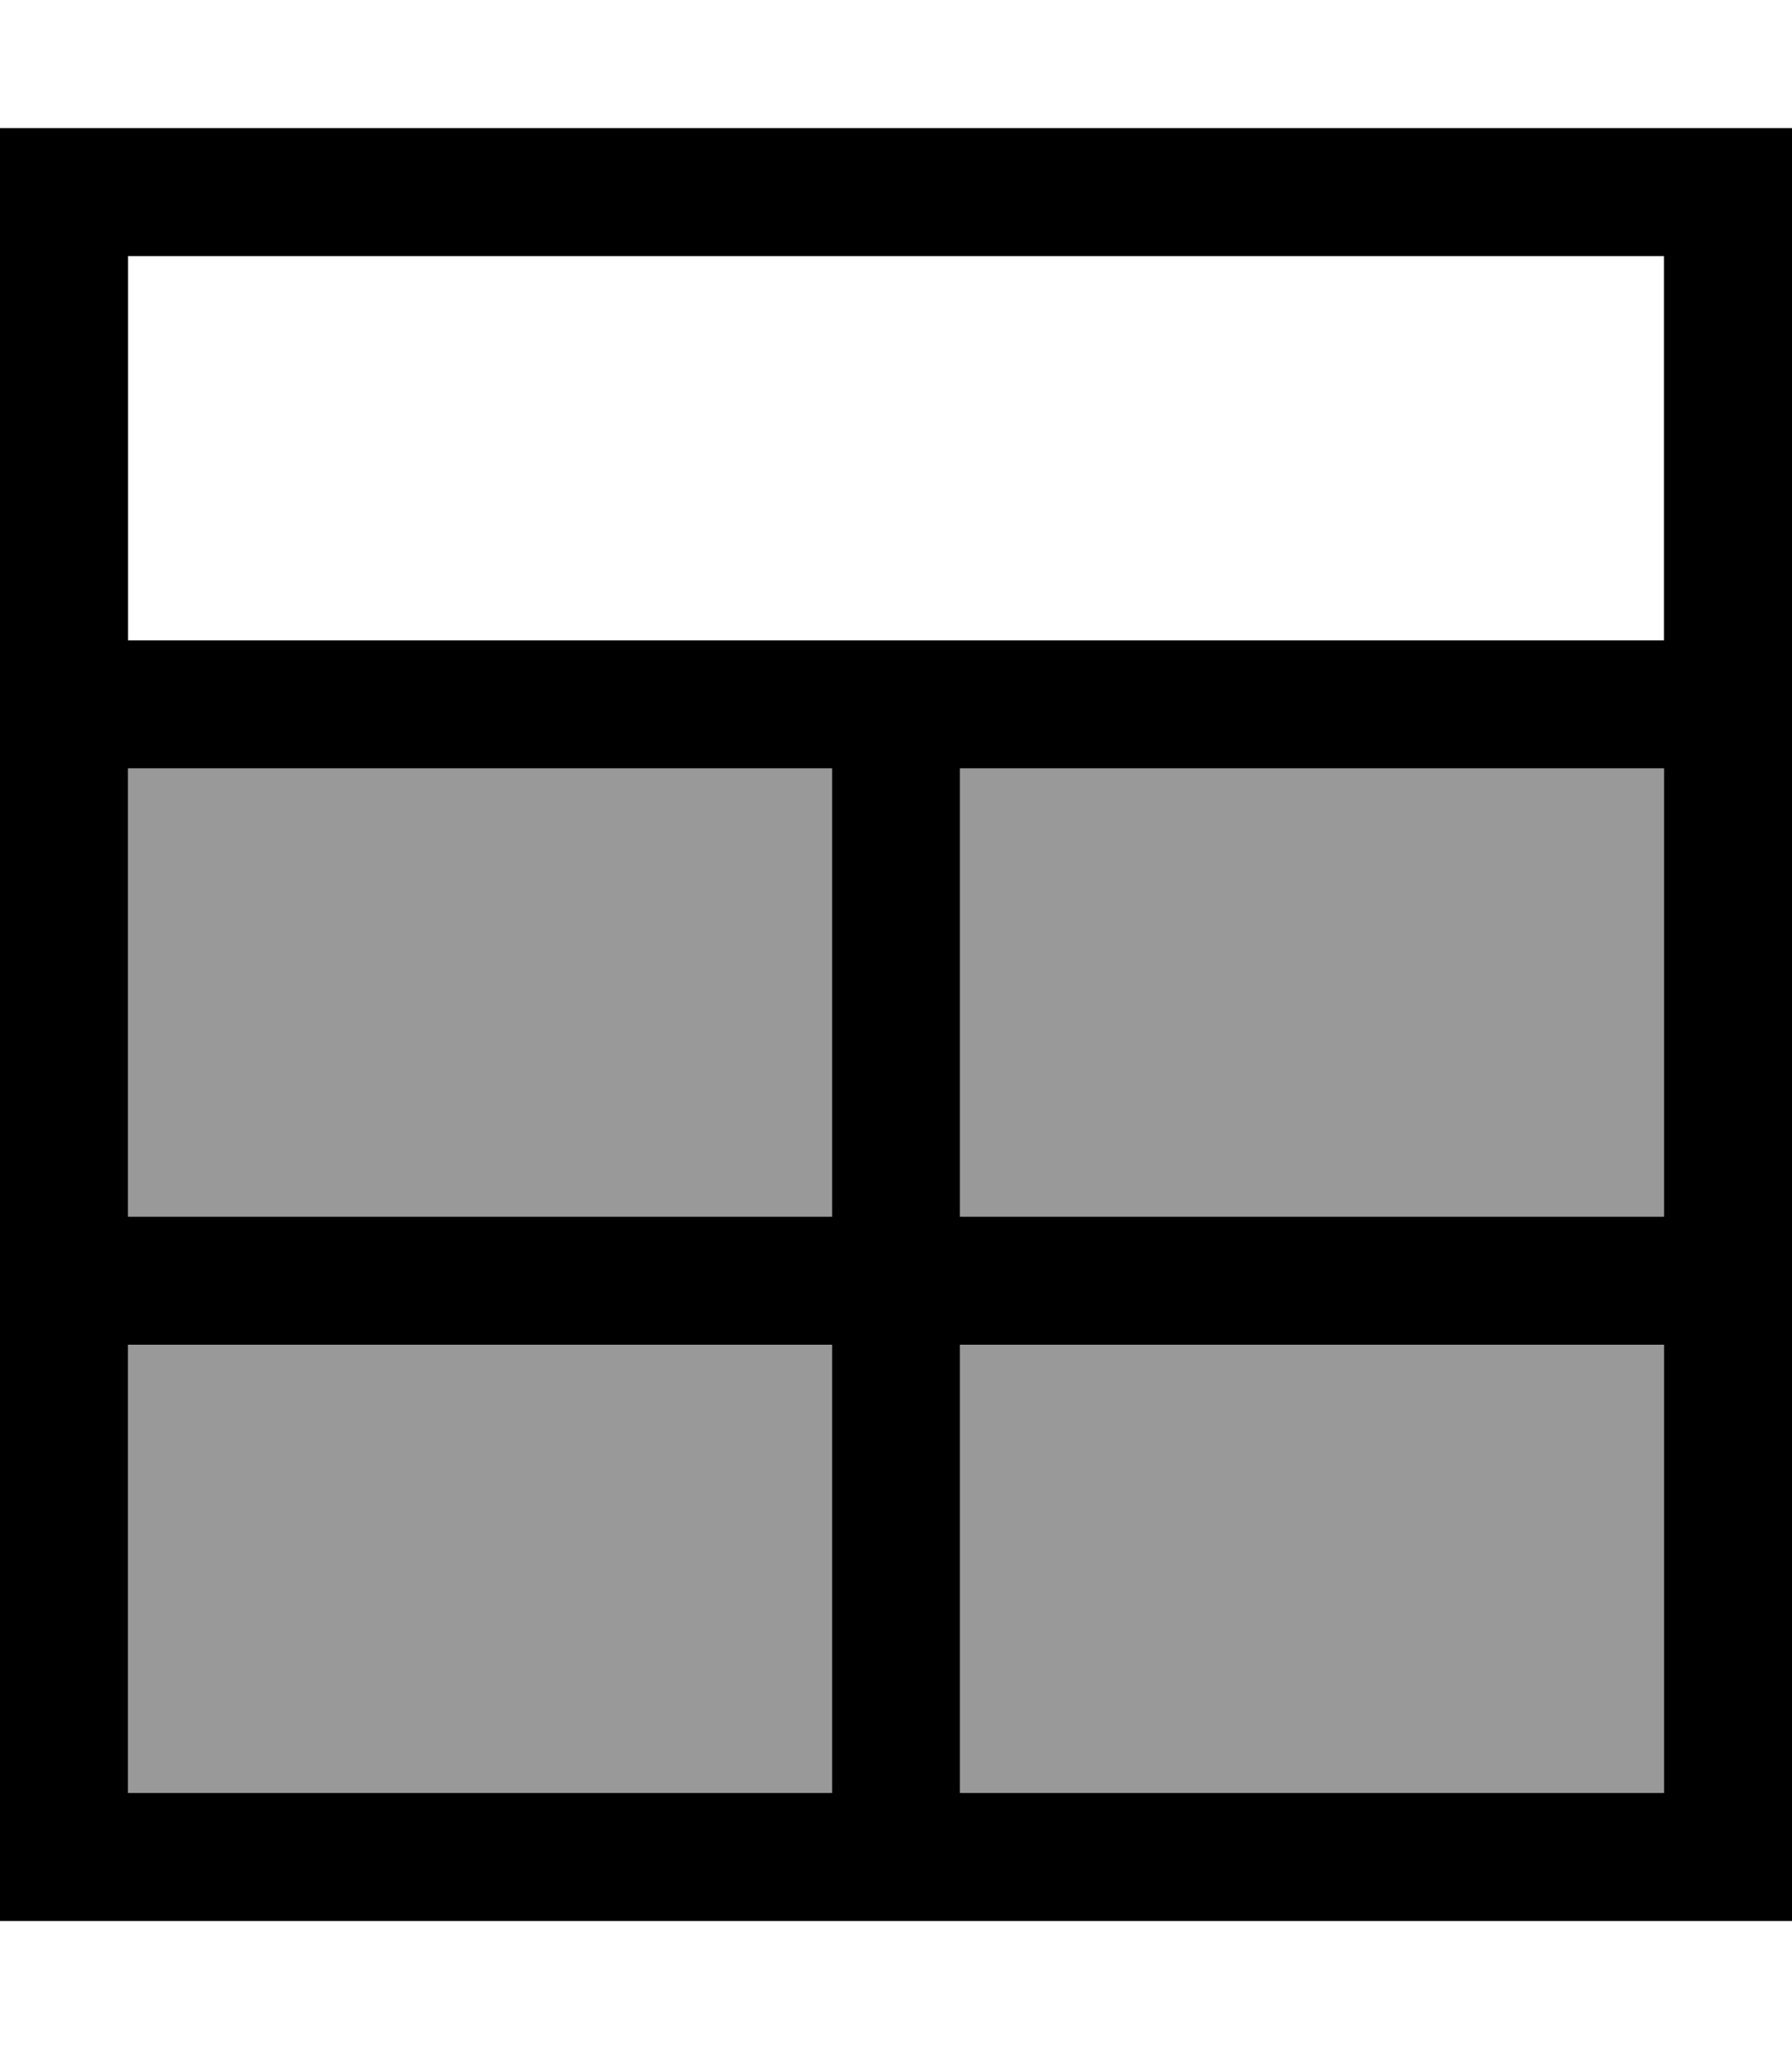 <svg fill="currentColor" xmlns="http://www.w3.org/2000/svg" viewBox="0 0 448 512"><!--! Font Awesome Pro 7.0.1 by @fontawesome - https://fontawesome.com License - https://fontawesome.com/license (Commercial License) Copyright 2025 Fonticons, Inc. --><path opacity=".4" fill="currentColor" d="M32 192l0 112 176 0 0-112-176 0zm0 144l0 112 176 0 0-112-176 0zM240 192l0 112 176 0 0-112-176 0zm0 144l0 112 176 0 0-112-176 0z"/><path fill="currentColor" d="M32 64l0 96 384 0 0-96-384 0zM0 192l0-160 448 0 0 448-448 0 0-288zm416 0l-176 0 0 112 176 0 0-112zm-208 0l-176 0 0 112 176 0 0-112zm0 144l-176 0 0 112 176 0 0-112zm32 112l176 0 0-112-176 0 0 112z"/></svg>